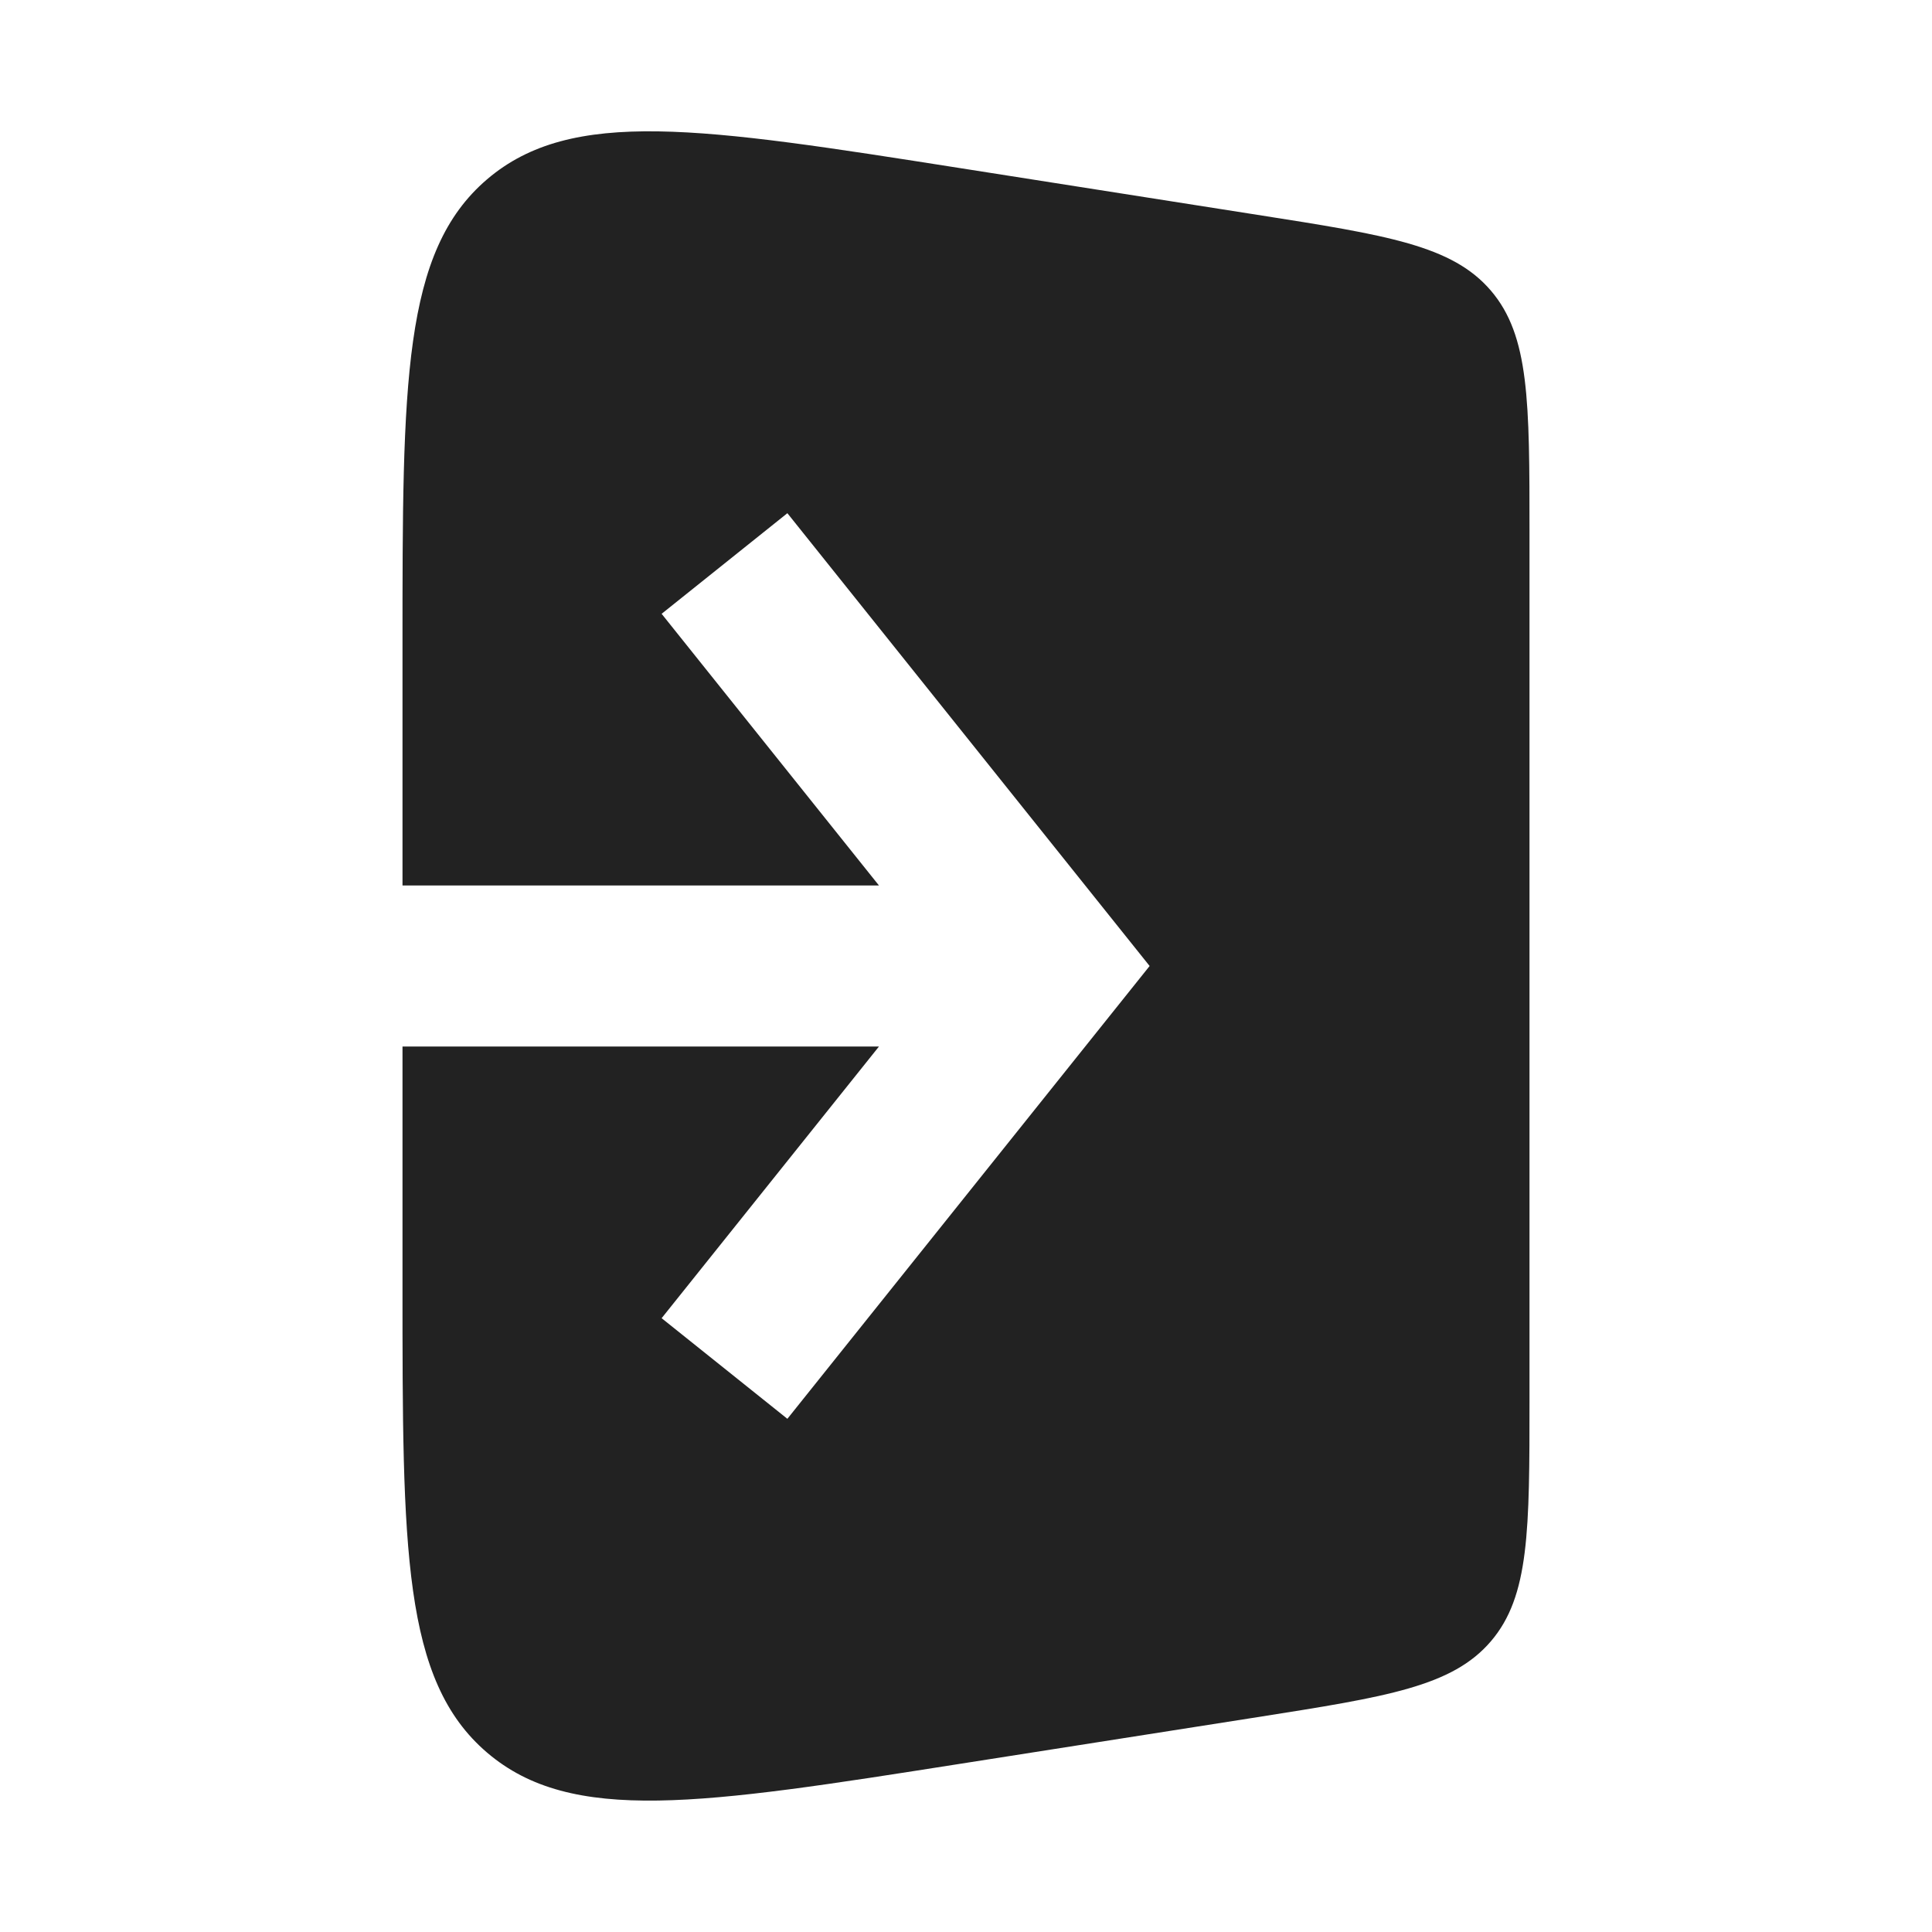 <?xml version="1.0" encoding="utf-8"?><!-- Uploaded to: SVG Repo, www.svgrepo.com, Generator: SVG Repo Mixer Tools -->
<svg width="800px" height="800px" viewBox="0 0 24 24" fill="none" xmlns="http://www.w3.org/2000/svg">
<path fill-rule="evenodd" clip-rule="evenodd" d="M15.621 2.669L11.931 2.089C8.711 1.583 7.101 1.33 6.05 2.228C5 3.126 5 4.756 5 8.016V11H10.919L8.219 7.625L9.781 6.375L13.781 11.375L14.281 12L13.781 12.625L9.781 17.625L8.219 16.375L10.919 13H5V15.983C5 19.243 5 20.873 6.05 21.771C7.101 22.669 8.711 22.416 11.931 21.91L15.621 21.331C17.234 21.077 18.04 20.95 18.52 20.389C19 19.828 19 19.012 19 17.379V6.62C19 4.988 19 4.171 18.52 3.61C18.04 3.049 17.234 2.922 15.621 2.669Z" fill="#222222"/>
</svg>